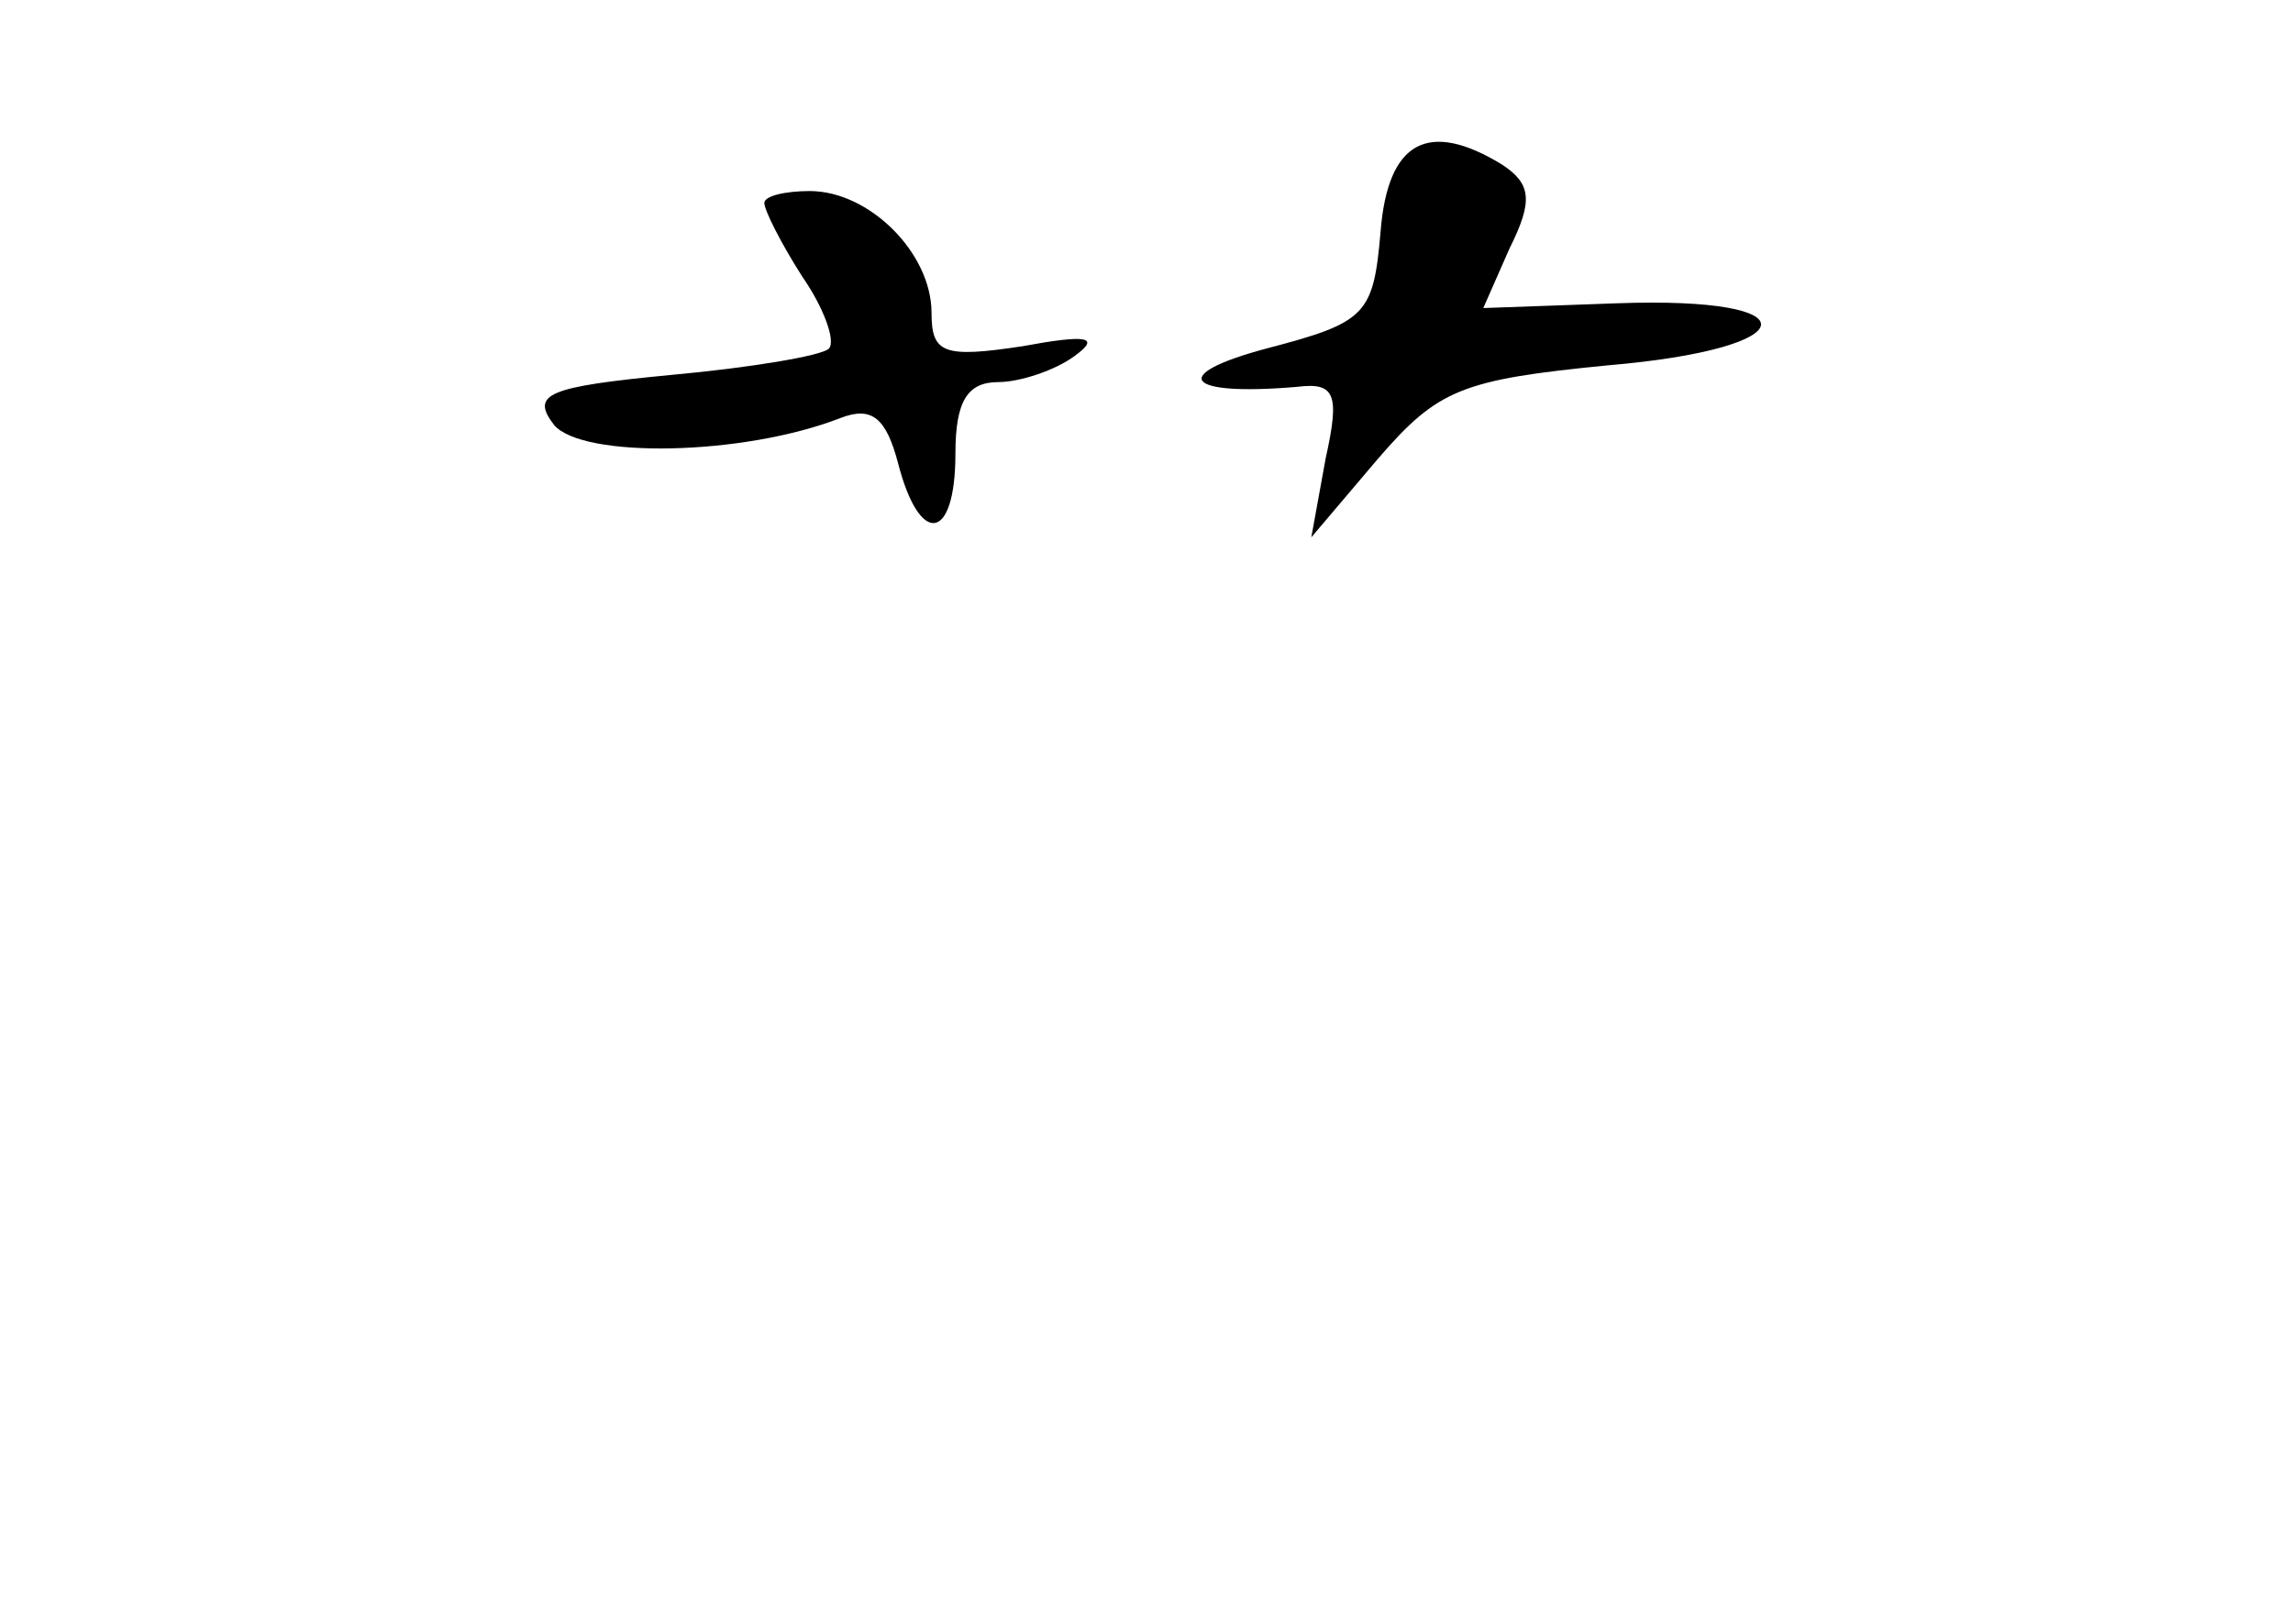 <?xml version="1.0" standalone="no"?>
<!DOCTYPE svg PUBLIC "-//W3C//DTD SVG 20010904//EN"
 "http://www.w3.org/TR/2001/REC-SVG-20010904/DTD/svg10.dtd">
<svg version="1.0" xmlns="http://www.w3.org/2000/svg"
 width="96pt" height="68pt" viewBox="0 0 96 68"
 preserveAspectRatio="xMidYMid meet">
<g transform="translate(0,68) scale(0.1,-0.1)"
fill="#000000" stroke="none">
<path d="M578 583 c-3 -35 -6 -38 -48 -49 -41 -11 -34 -20 13 -16 16 2 18 -3
12 -30 l-6 -33 28 33 c25 29 35 33 96 39 83 7 87 29 4 26 l-56 -2 11 25 c10
20 9 27 -3 35 -31 19 -48 10 -51 -28z"/>
<path d="M320 595 c0 -3 7 -17 16 -31 9 -13 14 -27 11 -30 -3 -3 -33 -8 -66
-11 -52 -5 -59 -8 -49 -21 12 -14 79 -13 120 3 13 5 19 0 24 -19 9 -35 24 -33
24 4 0 22 5 30 18 30 9 0 24 5 32 11 11 8 5 9 -22 4 -33 -5 -38 -3 -38 14 0
25 -26 51 -51 51 -10 0 -19 -2 -19 -5z"/>
</g>
</svg>
